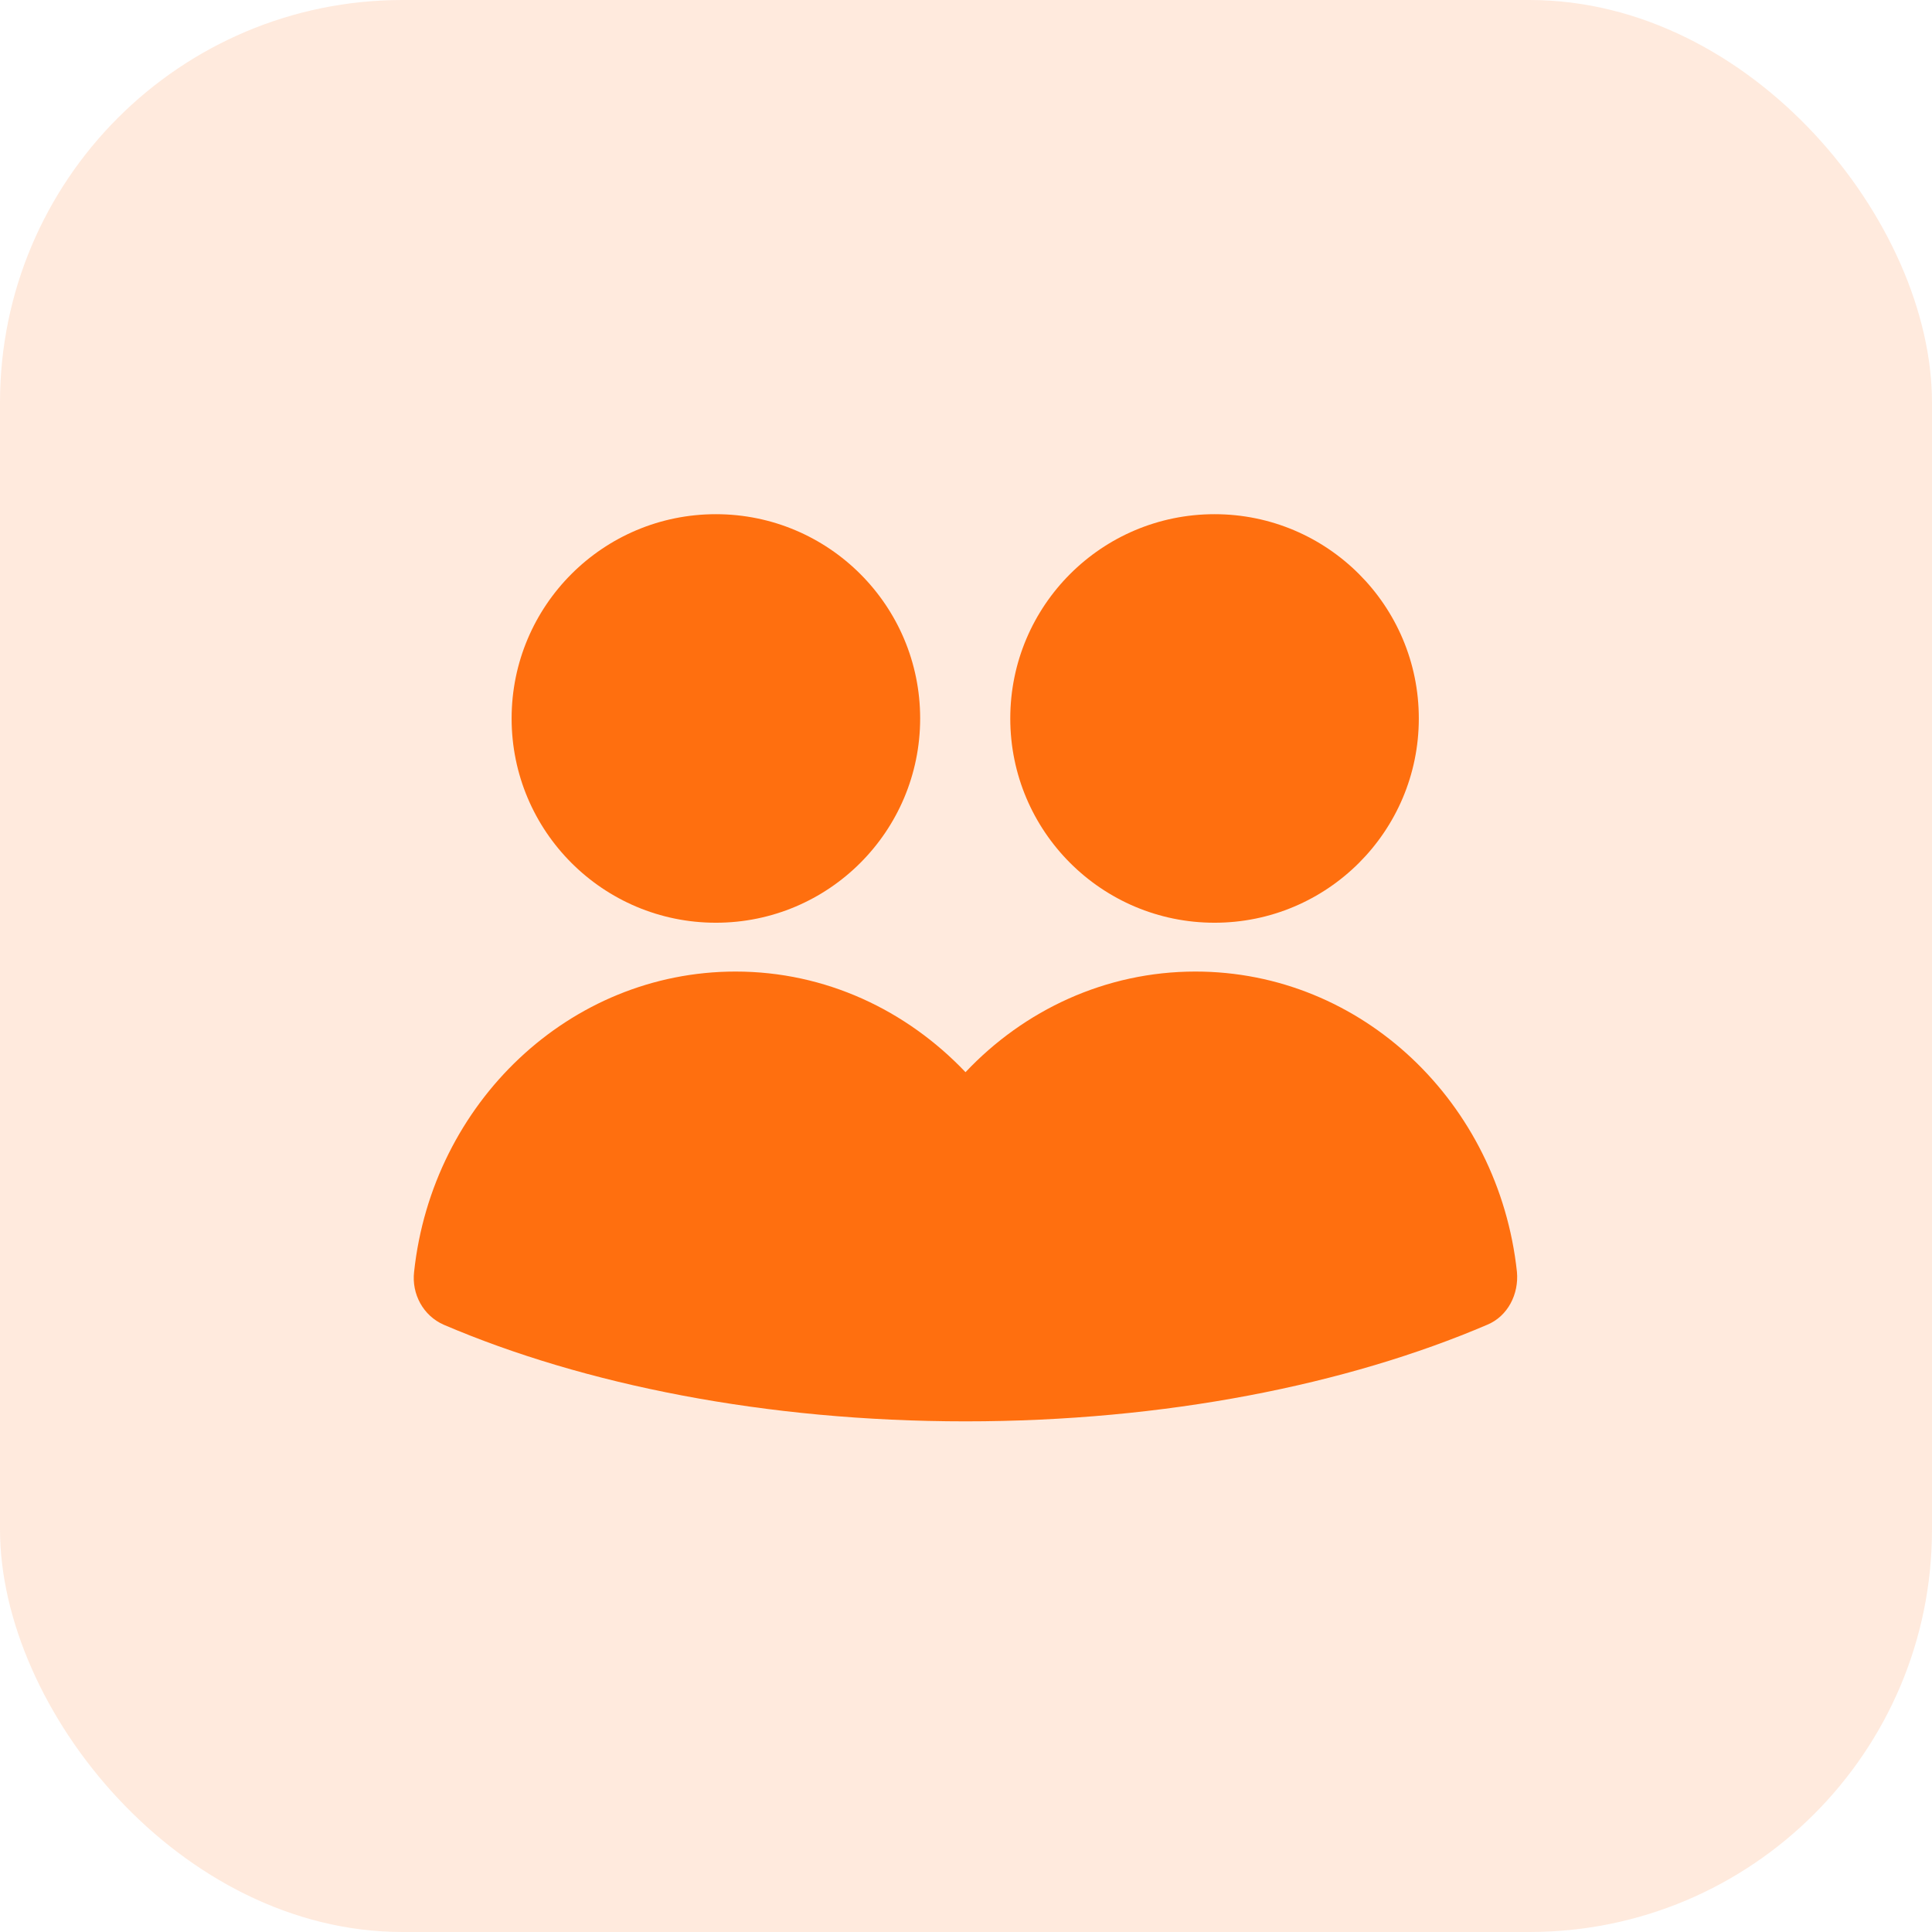 <svg width="48" height="48" viewBox="0 0 48 48" fill="none" xmlns="http://www.w3.org/2000/svg">
<rect width="48" height="48" rx="10" fill="#FF6F0F" fill-opacity="0.141"/>
<path d="M29.7 24.138C27.463 24.138 25.438 25.1 23.988 26.638C22.525 25.1 20.513 24.138 18.275 24.138C14.15 24.138 10.738 27.4 10.288 31.6C10.225 32.15 10.513 32.688 11.025 32.913C14.5 34.4 19.025 35.313 23.988 35.313C28.95 35.313 33.475 34.4 36.95 32.913C37.463 32.7 37.738 32.15 37.688 31.6C37.238 27.4 33.838 24.138 29.7 24.138Z" fill="#FF6F0F"/>
<path d="M17.786 22.925C20.589 22.925 22.861 20.653 22.861 17.85C22.861 15.047 20.589 12.775 17.786 12.775C14.983 12.775 12.711 15.047 12.711 17.85C12.711 20.653 14.983 22.925 17.786 22.925Z" fill="#FF6F0F"/>
<path d="M30.175 22.925C32.977 22.925 35.25 20.653 35.25 17.85C35.25 15.047 32.977 12.775 30.175 12.775C27.372 12.775 25.1 15.047 25.1 17.85C25.1 20.653 27.372 22.925 30.175 22.925Z" fill="#FF6F0F"/>
</svg>
